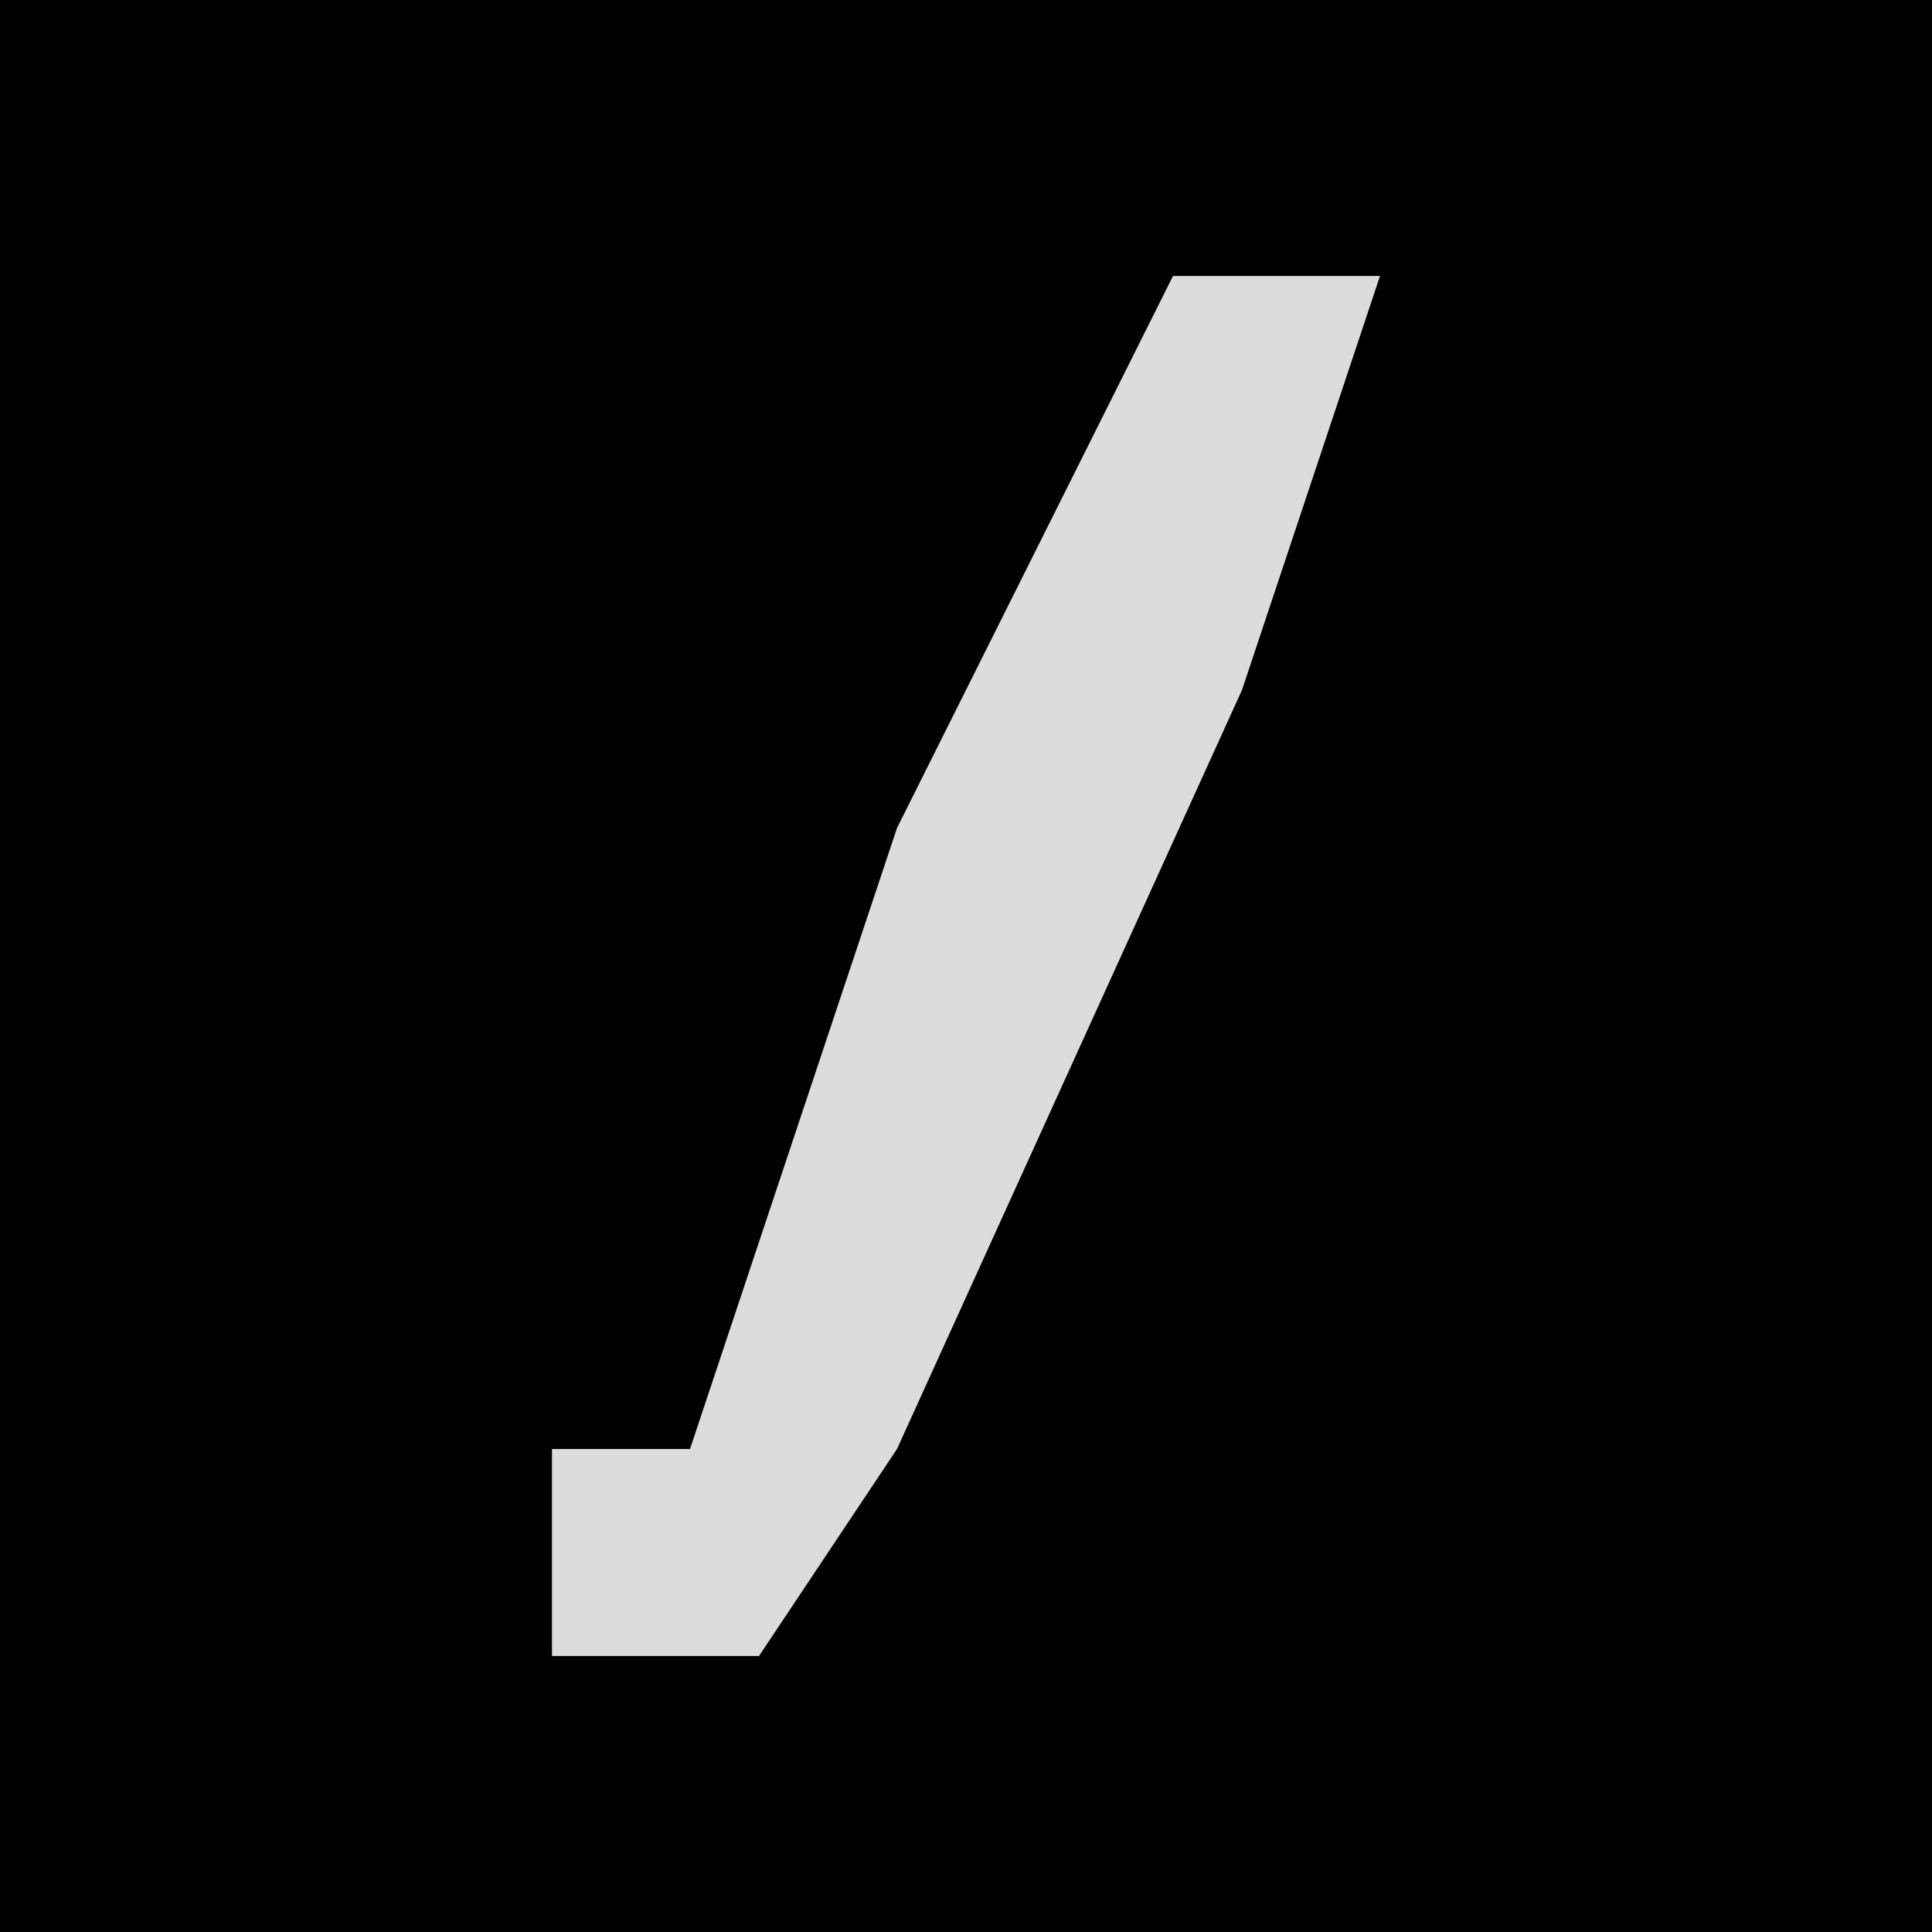 <?xml version="1.0" encoding="UTF-8"?>
<svg version="1.1" xmlns="http://www.w3.org/2000/svg" width="28" height="28">
<path d="M0,0 L28,0 L28,28 L0,28 Z " fill="#010101" transform="translate(0,0)"/>
<path d="M0,0 L3,0 L1,6 L-4,17 L-6,20 L-9,20 L-9,17 L-7,17 L-4,8 Z " fill="#DCDCDC" transform="translate(17,4)"/>
</svg>
